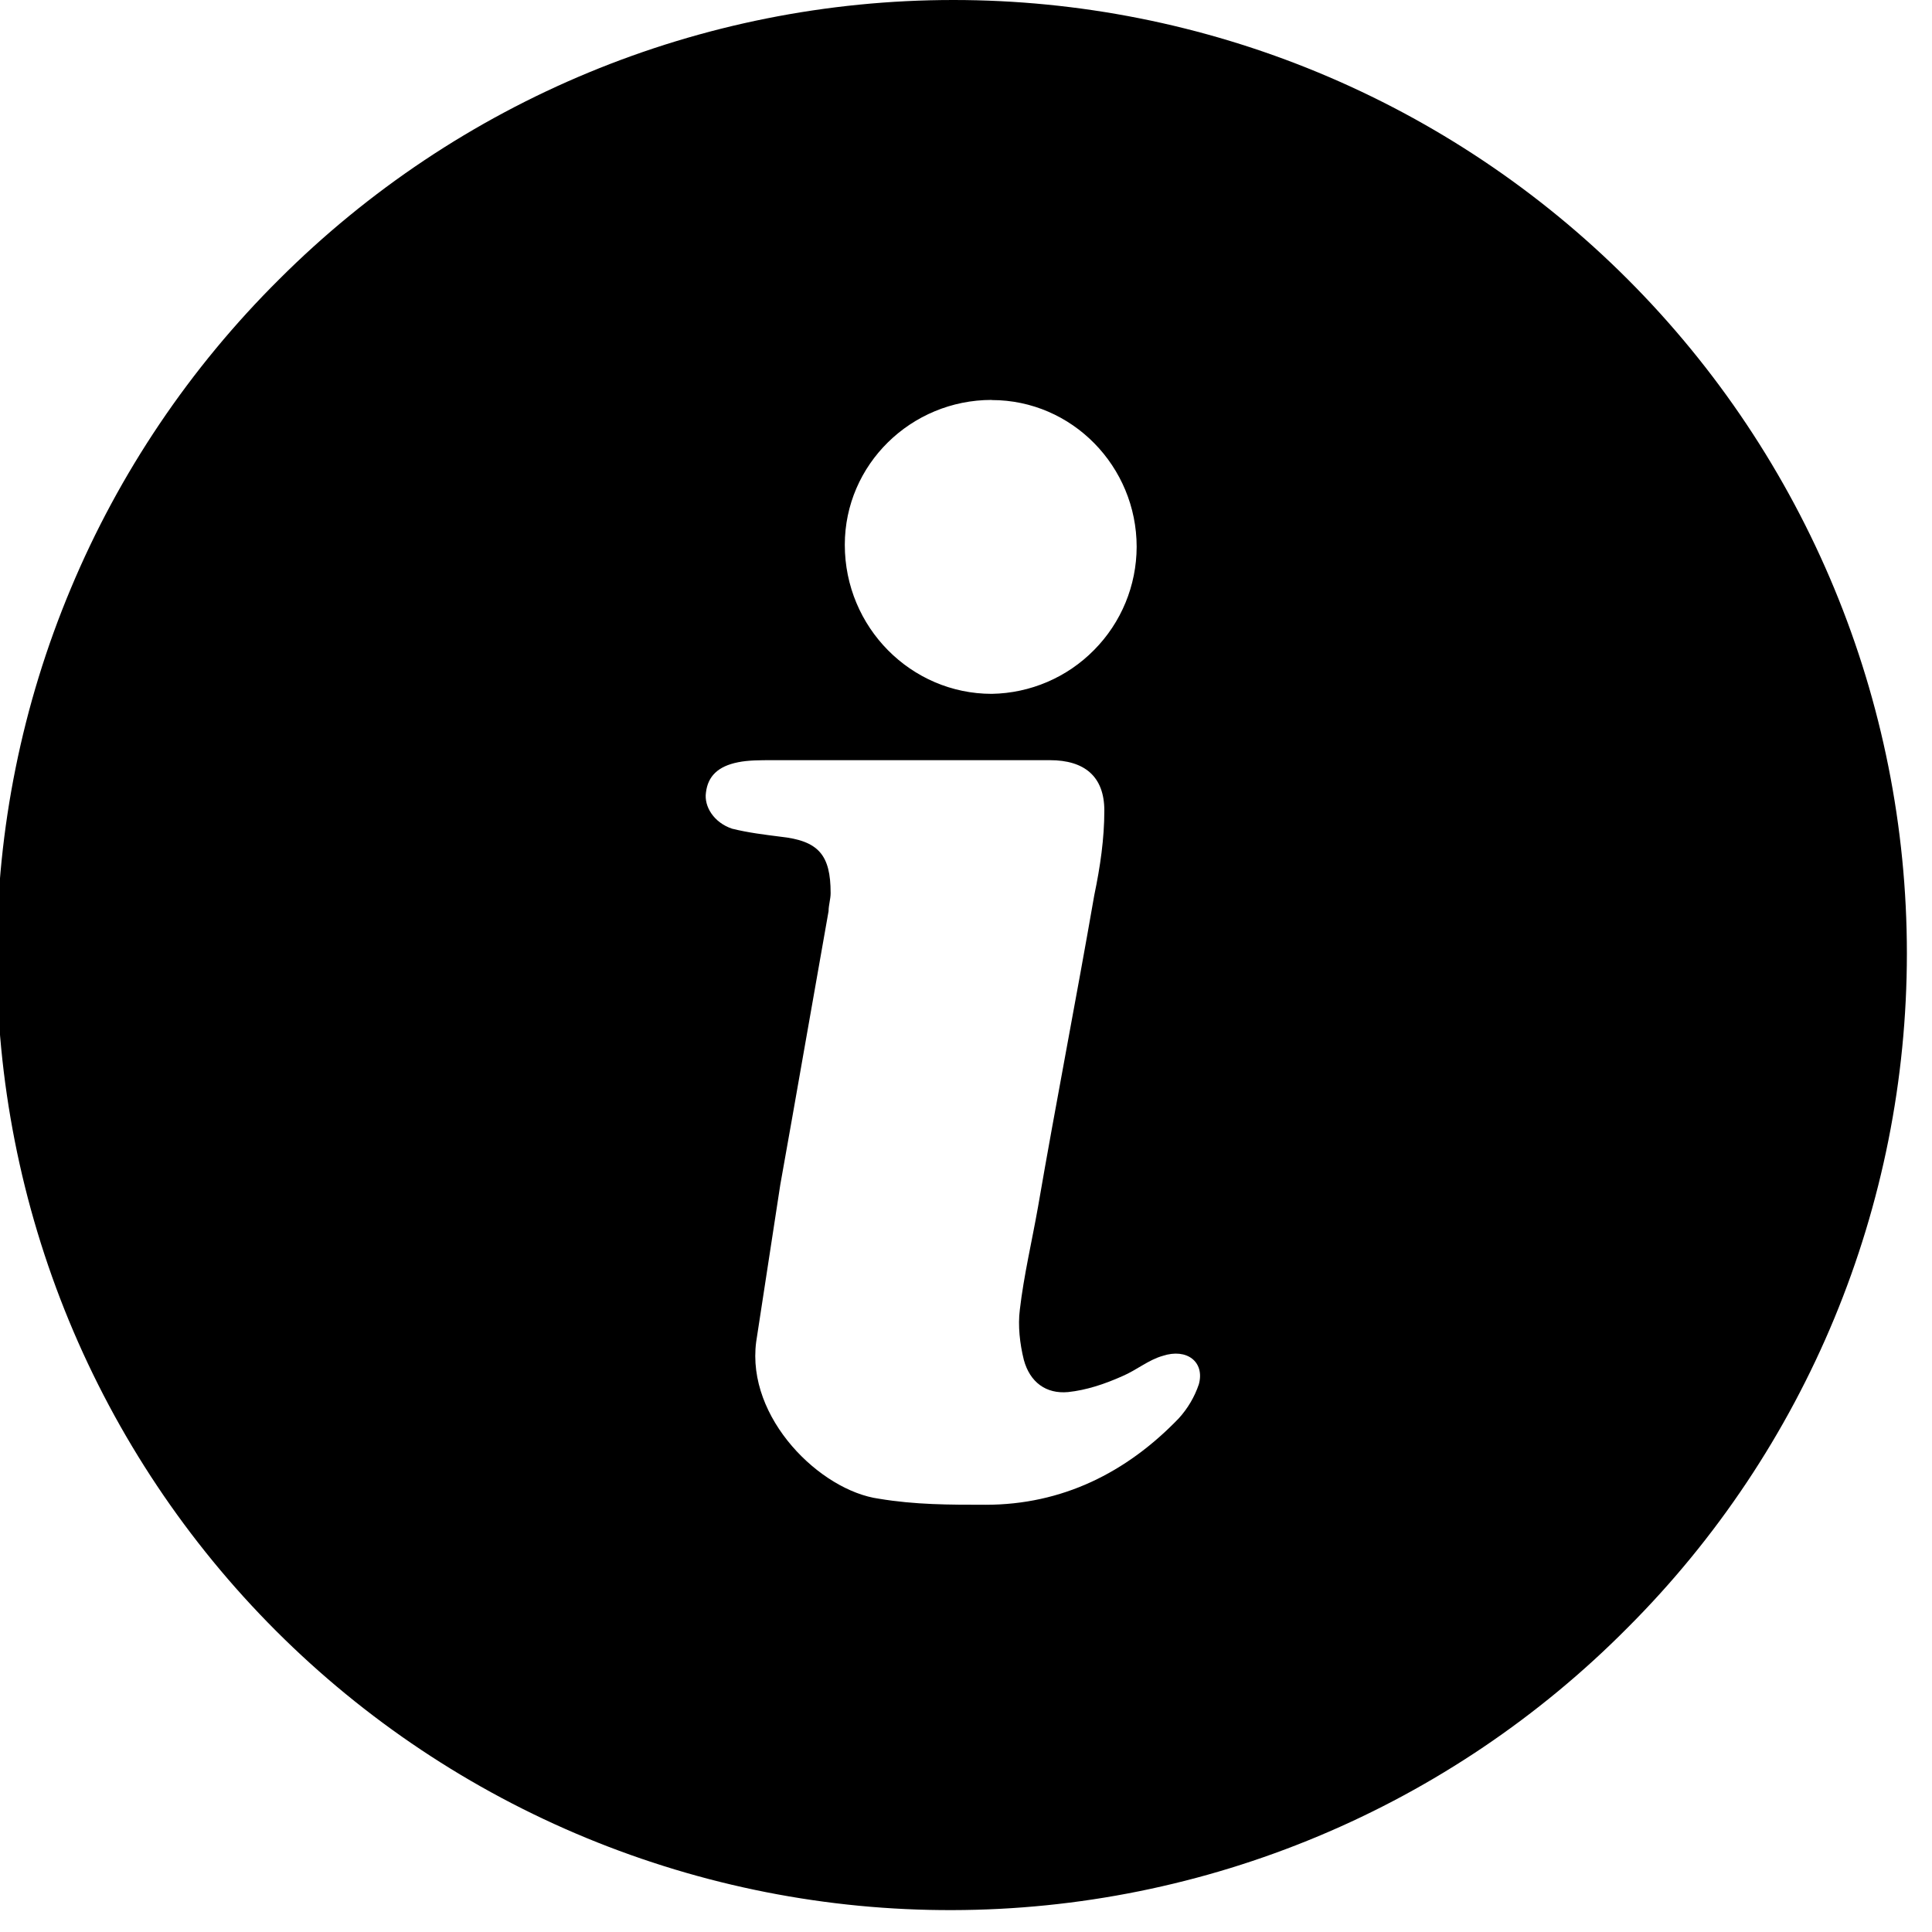 <svg width="15" height="15" viewBox="0 0 15 15" fill="currentColor" xmlns="http://www.w3.org/2000/svg">
<g id="Frame" clip-path="url(#clip0_1_1292)">
<path id="Vector" fill-rule="evenodd" clip-rule="evenodd" d="M2.168 2.168C1.476 2.855 0.925 3.671 0.549 4.571C0.172 5.47 -0.023 6.435 -0.025 7.41C-0.027 8.385 0.163 9.351 0.535 10.253C0.907 11.154 1.454 11.973 2.143 12.662C2.833 13.352 3.652 13.898 4.553 14.27C5.455 14.642 6.421 14.833 7.396 14.83C8.371 14.828 9.336 14.633 10.236 14.256C11.135 13.88 11.951 13.329 12.637 12.637C14.026 11.248 14.805 9.365 14.805 7.402C14.805 5.439 14.025 3.556 12.636 2.167C11.949 1.48 11.133 0.935 10.235 0.563C9.337 0.191 8.374 -0 7.402 -0C5.438 -6.82956e-05 3.557 0.78 2.168 2.168ZM7.7 3.106C8.324 3.106 8.825 3.622 8.825 4.246C8.824 4.546 8.706 4.833 8.495 5.046C8.285 5.26 7.999 5.382 7.7 5.387C7.074 5.387 6.559 4.871 6.559 4.23C6.559 3.606 7.074 3.105 7.699 3.105L7.7 3.106ZM9.308 10.747C9.275 10.845 9.222 10.935 9.152 11.012C8.746 11.434 8.246 11.683 7.652 11.683C7.371 11.683 7.105 11.683 6.824 11.636C6.371 11.574 5.793 11.012 5.871 10.418L6.058 9.199C6.184 8.496 6.308 7.777 6.433 7.074C6.433 7.027 6.449 6.981 6.449 6.934C6.449 6.637 6.355 6.528 6.059 6.496C5.933 6.48 5.809 6.465 5.684 6.434C5.543 6.387 5.465 6.262 5.481 6.153C5.496 6.027 5.574 5.949 5.731 5.918C5.809 5.902 5.902 5.902 5.996 5.902H8.152C8.418 5.902 8.574 6.027 8.574 6.293C8.574 6.512 8.542 6.73 8.496 6.95C8.355 7.762 8.199 8.558 8.059 9.371C8.012 9.637 7.949 9.902 7.918 10.168C7.902 10.293 7.918 10.433 7.949 10.558C7.996 10.731 8.121 10.824 8.293 10.808C8.434 10.793 8.574 10.747 8.715 10.684C8.825 10.637 8.917 10.558 9.027 10.527C9.215 10.465 9.355 10.574 9.308 10.747Z" fill="currentColor"/>
</g>
<defs>
<clipPath id="clip0_1_1292">
<rect width="15" height="15" fill="currentColor"/>
</clipPath>
</defs>
</svg>
